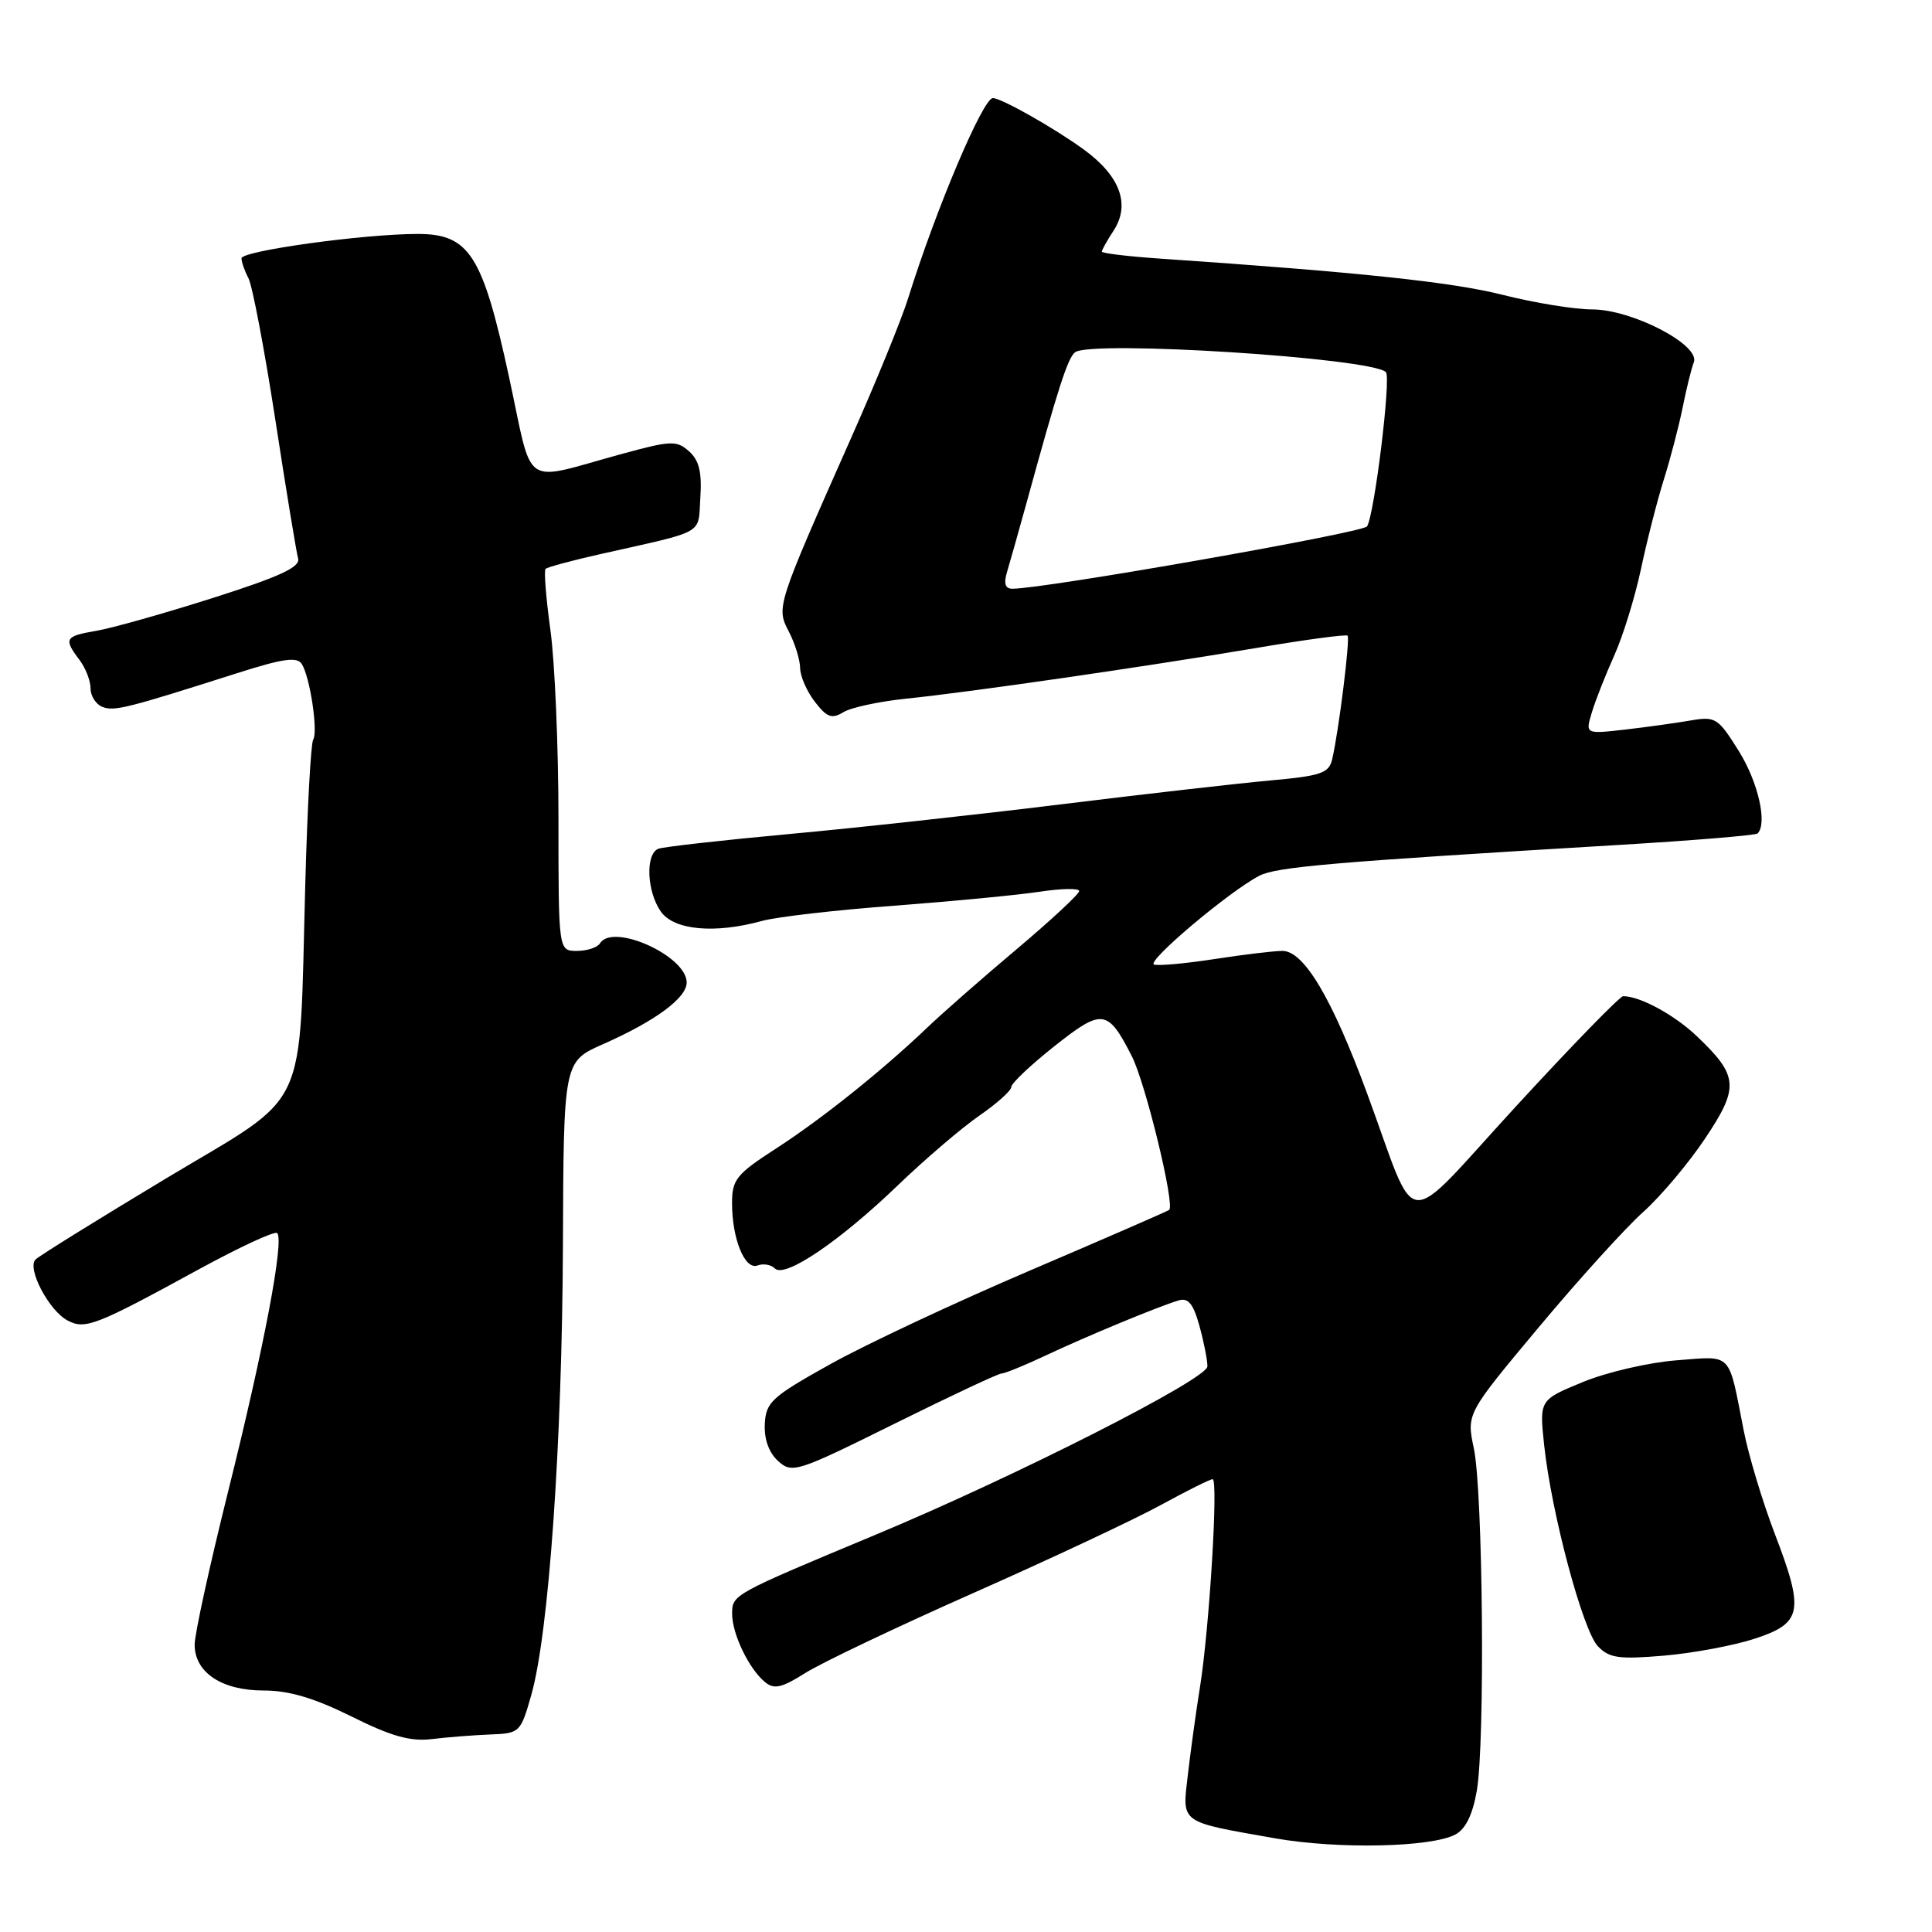 <?xml version="1.0" encoding="UTF-8" standalone="no"?>
<!DOCTYPE svg PUBLIC "-//W3C//DTD SVG 1.1//EN" "http://www.w3.org/Graphics/SVG/1.1/DTD/svg11.dtd" >
<svg xmlns="http://www.w3.org/2000/svg" xmlns:xlink="http://www.w3.org/1999/xlink" version="1.1" viewBox="0 0 256 256">
 <g >
 <path fill="currentColor"
d=" M 192.85 243.08 C 194.21 242.35 195.14 240.44 195.69 237.25 C 196.79 230.80 196.50 197.60 195.29 191.91 C 194.32 187.32 194.32 187.32 203.91 175.85 C 209.18 169.54 215.41 162.67 217.74 160.59 C 220.07 158.50 223.76 154.12 225.94 150.85 C 230.48 144.06 230.36 142.56 224.85 137.31 C 221.88 134.48 217.32 132.00 215.08 132.00 C 214.65 132.00 208.27 138.55 200.91 146.56 C 185.50 163.33 188.02 163.53 181.18 144.97 C 176.50 132.26 172.78 126.00 169.93 126.00 C 168.80 126.00 164.75 126.49 160.93 127.08 C 157.10 127.67 153.50 128.00 152.92 127.81 C 151.82 127.44 162.80 118.17 166.85 116.05 C 169.12 114.87 176.48 114.23 214.48 111.96 C 224.36 111.37 232.65 110.68 232.89 110.44 C 234.21 109.12 232.97 103.65 230.42 99.55 C 227.65 95.11 227.32 94.90 224.00 95.47 C 222.07 95.80 218.15 96.35 215.28 96.68 C 210.06 97.27 210.06 97.27 210.93 94.39 C 211.41 92.80 212.74 89.43 213.88 86.89 C 215.03 84.36 216.63 79.18 217.44 75.39 C 218.24 71.60 219.61 66.25 220.48 63.50 C 221.34 60.75 222.46 56.48 222.96 54.00 C 223.45 51.52 224.12 48.83 224.44 48.00 C 225.32 45.71 216.25 41.00 210.97 41.00 C 208.65 41.00 203.31 40.13 199.12 39.07 C 192.39 37.37 180.12 36.07 153.75 34.27 C 149.49 33.98 146.00 33.56 146.00 33.34 C 146.00 33.11 146.70 31.87 147.55 30.57 C 149.81 27.11 148.44 23.33 143.62 19.82 C 139.72 16.98 132.69 13.00 131.56 13.00 C 130.25 13.00 124.01 27.73 120.34 39.50 C 119.49 42.25 116.09 50.58 112.79 58.00 C 102.86 80.39 102.84 80.46 104.53 83.70 C 105.33 85.24 106.00 87.40 106.02 88.50 C 106.03 89.60 106.91 91.62 107.98 93.00 C 109.58 95.07 110.23 95.30 111.75 94.37 C 112.75 93.75 116.49 92.95 120.04 92.58 C 128.47 91.72 151.40 88.40 166.35 85.88 C 172.87 84.77 178.37 84.03 178.56 84.23 C 178.92 84.59 177.40 96.85 176.52 100.61 C 176.09 102.45 175.05 102.81 168.27 103.42 C 163.99 103.81 151.50 105.23 140.50 106.59 C 129.50 107.94 113.30 109.72 104.50 110.52 C 95.70 111.33 87.94 112.21 87.25 112.46 C 85.50 113.12 85.69 118.11 87.56 120.78 C 89.30 123.26 94.70 123.76 101.00 122.02 C 102.92 121.49 110.80 120.58 118.50 120.01 C 126.20 119.43 134.86 118.60 137.75 118.16 C 140.64 117.72 143.00 117.68 143.00 118.07 C 143.00 118.46 139.29 121.91 134.75 125.74 C 130.21 129.56 124.90 134.22 122.94 136.09 C 116.95 141.82 108.88 148.28 102.79 152.21 C 97.58 155.58 97.00 156.30 97.00 159.41 C 97.00 164.18 98.70 168.33 100.39 167.68 C 101.14 167.39 102.17 167.57 102.68 168.08 C 104.00 169.40 111.26 164.48 119.00 157.03 C 122.58 153.59 127.41 149.46 129.75 147.84 C 132.09 146.23 134.00 144.51 134.00 144.03 C 134.00 143.55 136.57 141.12 139.71 138.63 C 146.06 133.60 146.78 133.69 149.97 139.95 C 151.79 143.51 155.72 159.70 154.92 160.32 C 154.69 160.50 146.40 164.11 136.50 168.34 C 126.60 172.57 114.67 178.16 110.00 180.77 C 102.25 185.09 101.49 185.79 101.34 188.68 C 101.24 190.70 101.88 192.49 103.11 193.60 C 104.96 195.27 105.56 195.08 118.49 188.67 C 125.89 185.00 132.28 182.00 132.70 182.00 C 133.13 182.00 135.73 180.94 138.49 179.64 C 143.90 177.09 153.47 173.12 156.18 172.31 C 157.44 171.93 158.12 172.76 158.92 175.65 C 159.51 177.77 159.99 180.20 159.99 181.05 C 160.00 182.72 134.61 195.61 116.00 203.37 C 97.09 211.26 97.02 211.29 97.01 213.80 C 97.00 216.48 99.21 221.10 101.36 222.88 C 102.57 223.89 103.57 223.66 106.74 221.66 C 108.89 220.31 118.93 215.53 129.07 211.04 C 139.21 206.55 150.33 201.33 153.78 199.44 C 157.24 197.55 160.34 196.00 160.68 196.00 C 161.45 196.00 160.26 215.63 159.01 223.50 C 158.48 226.80 157.76 232.04 157.40 235.14 C 156.64 241.67 156.16 241.33 168.91 243.58 C 177.23 245.05 189.65 244.79 192.85 243.08 Z  M 64.92 229.83 C 68.88 229.68 68.98 229.58 70.40 224.59 C 72.72 216.40 74.48 191.36 74.59 165.08 C 74.68 140.67 74.68 140.67 79.88 138.37 C 86.83 135.30 91.00 132.23 90.99 130.18 C 90.98 126.66 81.20 122.25 79.50 125.00 C 79.16 125.55 77.78 126.00 76.44 126.00 C 74.00 126.00 74.00 126.00 74.00 108.57 C 74.00 98.99 73.52 87.69 72.93 83.47 C 72.35 79.25 72.06 75.61 72.29 75.38 C 72.52 75.15 75.81 74.26 79.61 73.41 C 93.70 70.24 92.47 70.94 92.80 65.91 C 93.02 62.56 92.63 60.98 91.30 59.80 C 89.65 58.34 88.92 58.37 82.50 60.12 C 68.88 63.83 70.73 65.09 67.44 49.91 C 63.94 33.76 62.18 31.00 55.35 31.00 C 48.19 31.00 32.00 33.24 32.00 34.23 C 32.00 34.72 32.42 35.91 32.92 36.86 C 33.43 37.81 35.03 46.22 36.47 55.54 C 37.90 64.87 39.27 73.17 39.50 74.00 C 39.82 75.14 37.09 76.40 28.21 79.23 C 21.77 81.28 14.81 83.24 12.75 83.59 C 8.60 84.29 8.40 84.63 10.53 87.44 C 11.34 88.51 12.00 90.21 12.00 91.22 C 12.00 92.23 12.71 93.33 13.57 93.67 C 15.15 94.27 16.74 93.88 31.35 89.22 C 37.53 87.25 39.38 86.99 40.00 88.00 C 41.09 89.77 42.16 96.93 41.50 98.01 C 41.19 98.49 40.72 107.13 40.45 117.20 C 39.60 148.06 41.23 144.61 22.05 156.12 C 13.00 161.56 5.20 166.40 4.71 166.89 C 3.54 168.06 6.47 173.65 8.95 174.97 C 11.27 176.21 12.69 175.66 26.33 168.20 C 31.74 165.25 36.41 163.08 36.73 163.39 C 37.68 164.35 34.97 178.63 30.26 197.50 C 27.79 207.40 25.77 216.61 25.79 217.97 C 25.83 221.64 29.41 224.00 34.93 224.00 C 38.29 224.00 41.62 224.99 46.57 227.44 C 51.84 230.07 54.39 230.78 57.20 230.44 C 59.23 230.19 62.71 229.92 64.92 229.83 Z  M 232.50 217.14 C 238.81 215.07 239.11 213.52 235.17 203.24 C 233.54 198.98 231.68 192.80 231.04 189.50 C 228.98 178.99 229.64 179.68 222.14 180.25 C 218.49 180.53 212.90 181.82 209.73 183.13 C 203.97 185.50 203.97 185.50 204.61 191.50 C 205.58 200.54 209.73 216.05 211.73 218.14 C 213.24 219.71 214.51 219.89 220.50 219.38 C 224.35 219.05 229.75 218.04 232.50 217.14 Z  M 133.45 75.75 C 133.82 74.51 134.93 70.58 135.92 67.00 C 140.21 51.37 141.47 47.45 142.45 46.68 C 144.55 45.05 181.76 47.42 183.64 49.31 C 184.35 50.02 182.12 68.20 181.14 69.75 C 180.60 70.59 138.24 78.04 134.13 78.01 C 133.18 78.00 132.97 77.32 133.45 75.75 Z "/>
</g>
</svg>